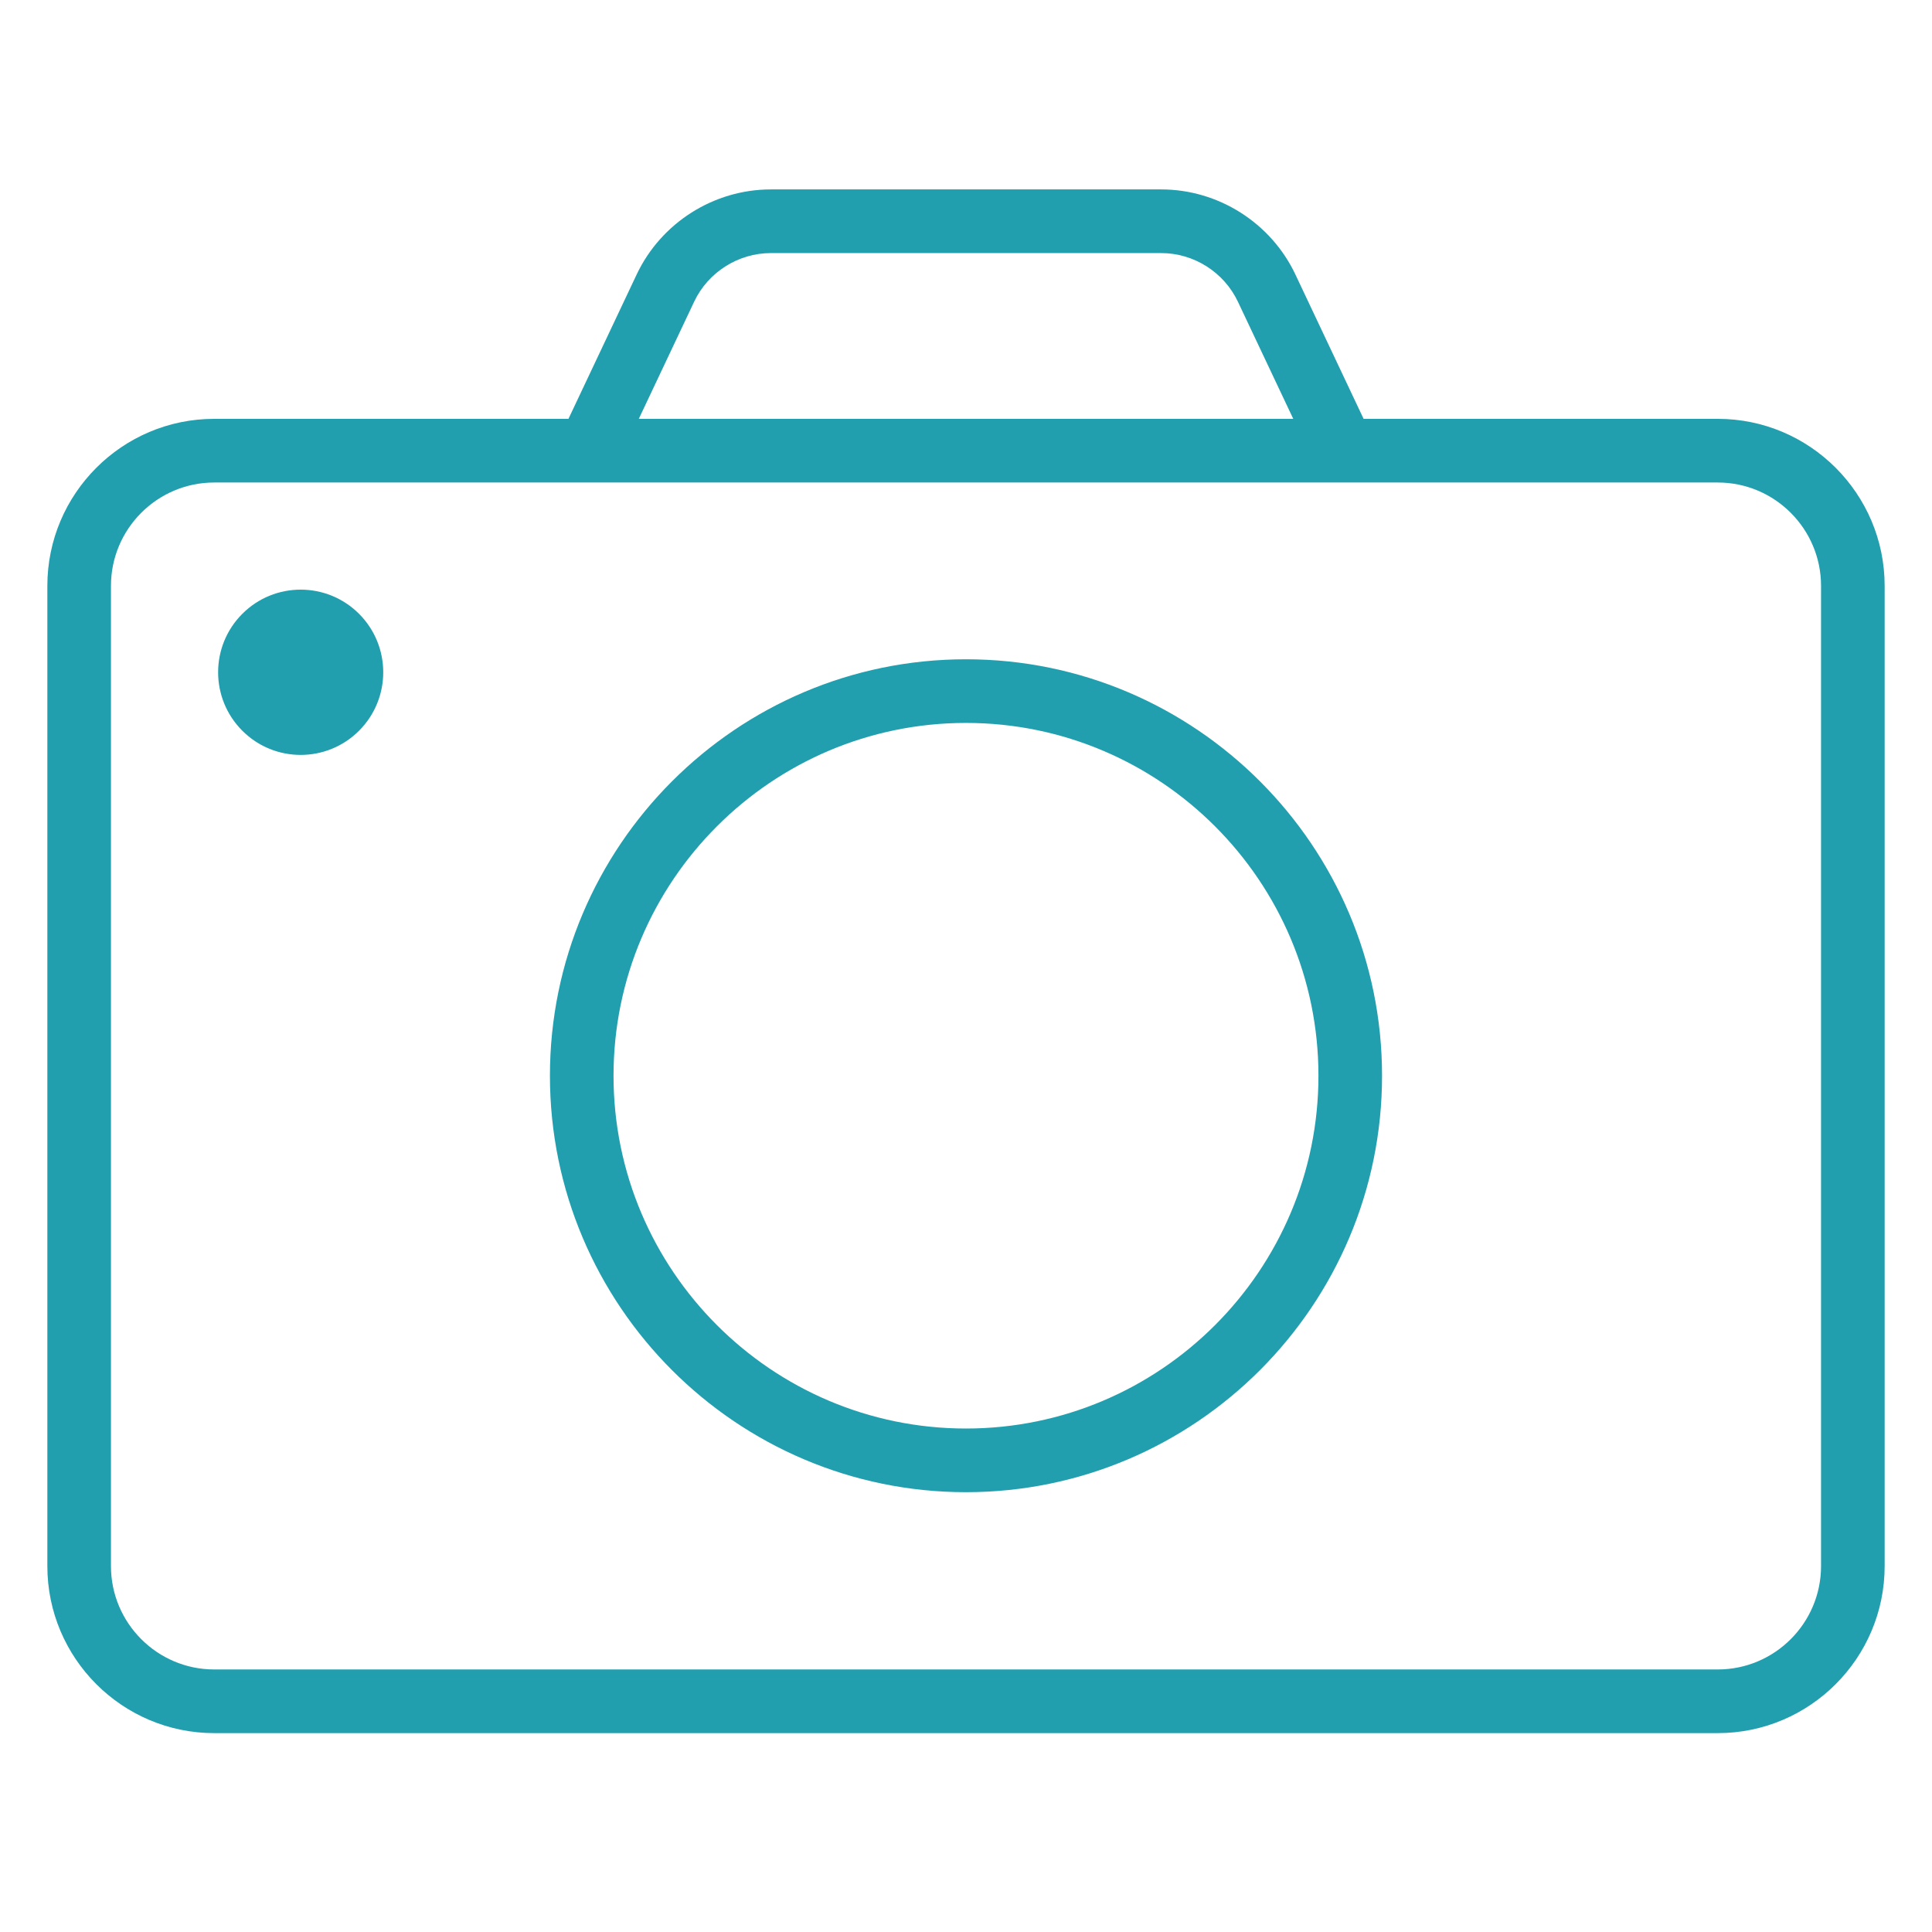 <svg width="204" height="204" viewBox="0 0 204 204" fill="none" xmlns="http://www.w3.org/2000/svg">
<path fill-rule="evenodd" clip-rule="evenodd" d="M136.555 44.226L130.711 31.858C129.236 28.738 126.055 26.722 122.607 26.722H81.399C77.951 26.722 74.769 28.738 73.295 31.858L67.451 44.226H136.555ZM60.023 44.226L67.225 28.984C69.803 23.526 75.367 20 81.399 20H122.607C128.639 20 134.203 23.526 136.781 28.984L143.983 44.226H181.38C191.096 44.226 199 52.138 199 61.863V165.363C199 175.088 191.095 183 181.38 183H22.62C12.904 183 5 175.088 5 165.363V61.863C5 52.138 12.904 44.226 22.62 44.226H60.023ZM11.716 61.863C11.716 55.844 16.607 50.948 22.62 50.948H181.38C187.393 50.948 192.284 55.844 192.284 61.863V165.363C192.284 171.382 187.393 176.278 181.38 176.278H22.62C16.607 176.278 11.716 171.382 11.716 165.363V61.863ZM37.913 77.156C41.317 73.748 41.317 68.223 37.913 64.816C34.508 61.408 28.989 61.408 25.585 64.816C22.18 68.223 22.18 73.748 25.585 77.156C28.989 80.563 34.508 80.563 37.913 77.156ZM58.067 113.587C58.067 137.834 77.774 157.56 101.998 157.56C126.223 157.56 145.93 137.834 145.93 113.587C145.93 89.34 126.223 69.613 101.998 69.613C77.774 69.613 58.067 89.34 58.067 113.587ZM64.782 113.586C64.782 93.046 81.477 76.334 101.998 76.334C122.52 76.334 139.215 93.046 139.215 113.586C139.215 134.128 122.52 150.838 101.998 150.838C81.477 150.838 64.782 134.127 64.782 113.586Z" fill="#219FAE"/>
</svg>
